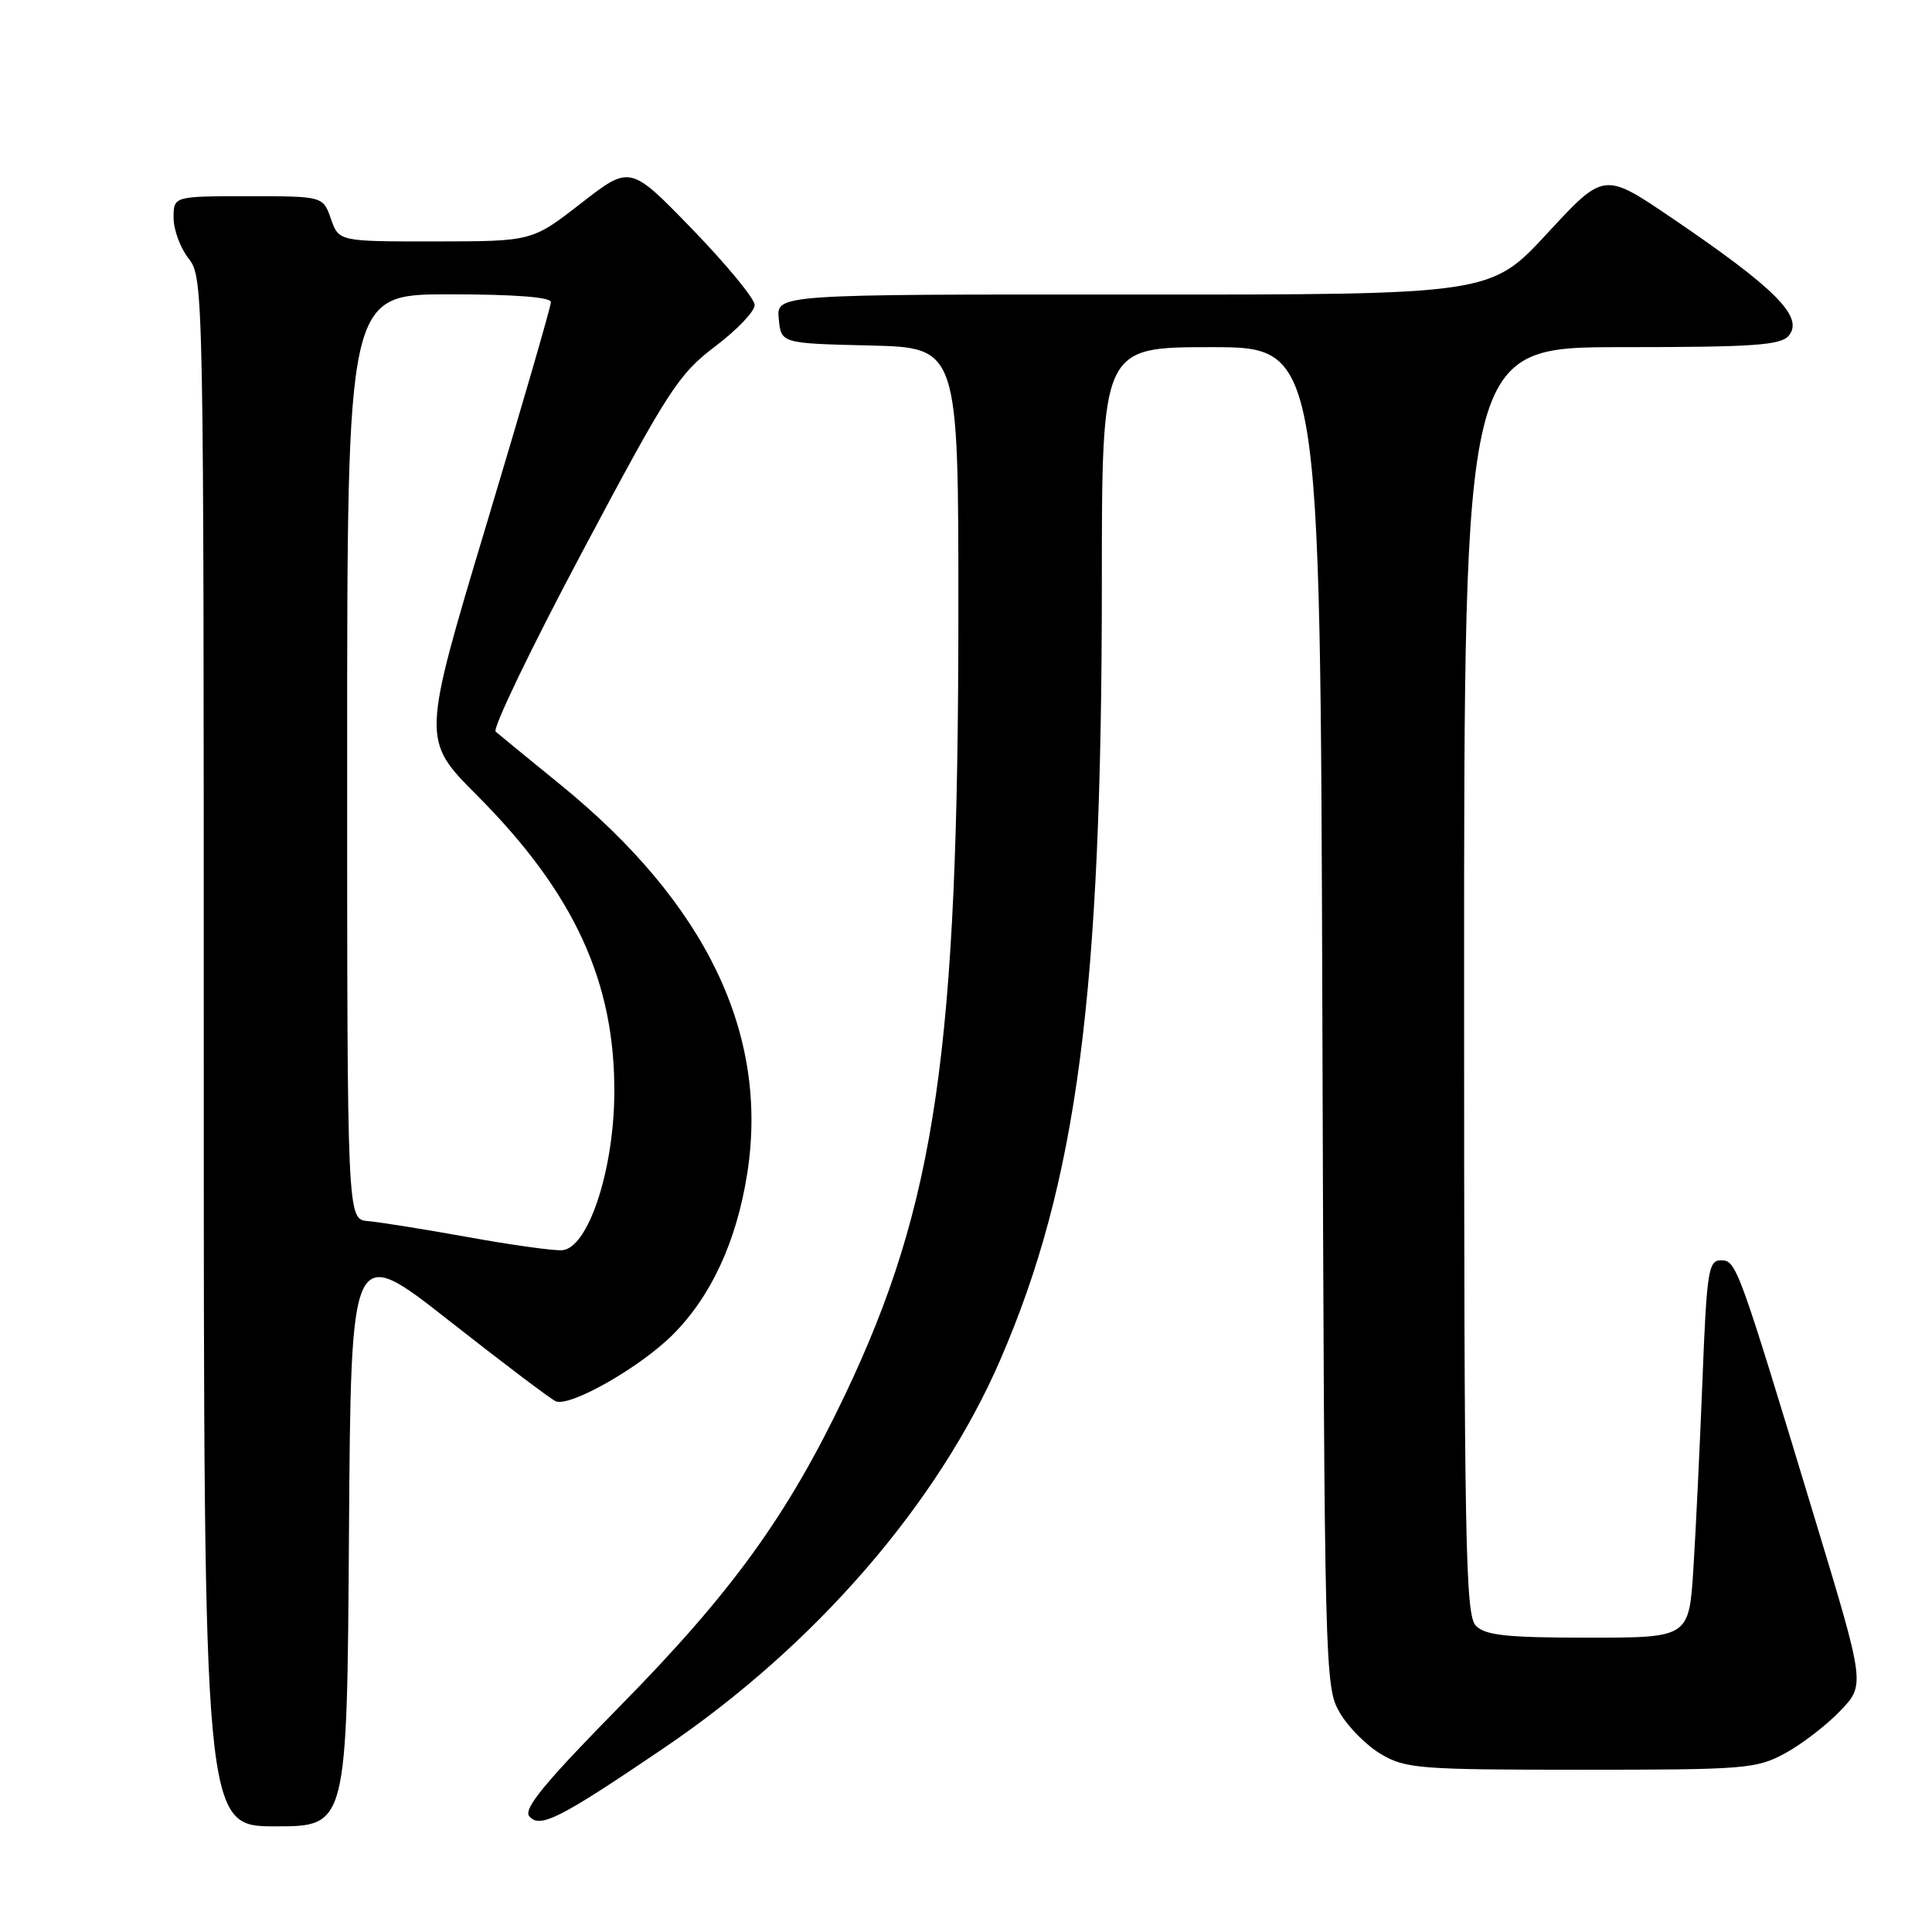 <?xml version="1.0" encoding="UTF-8" standalone="no"?>
<!DOCTYPE svg PUBLIC "-//W3C//DTD SVG 1.1//EN" "http://www.w3.org/Graphics/SVG/1.1/DTD/svg11.dtd" >
<svg xmlns="http://www.w3.org/2000/svg" xmlns:xlink="http://www.w3.org/1999/xlink" version="1.1" viewBox="0 0 256 256">
 <g >
 <path fill="currentColor"
d=" M 46.24 203.38 C 46.50 164.77 46.50 164.77 59.50 174.99 C 66.65 180.61 73.02 185.42 73.65 185.68 C 75.57 186.45 84.82 181.18 89.14 176.86 C 94.22 171.78 97.58 164.53 99.00 155.57 C 101.93 137.06 93.61 119.72 74.23 103.95 C 69.98 100.49 66.13 97.34 65.68 96.95 C 65.22 96.57 70.40 85.82 77.18 73.07 C 88.55 51.68 89.90 49.59 94.75 45.91 C 97.64 43.73 100.00 41.26 100.00 40.42 C 100.00 39.59 96.29 35.08 91.75 30.39 C 83.50 21.87 83.50 21.87 77.00 26.93 C 70.50 31.98 70.50 31.98 57.70 31.99 C 44.90 32.00 44.90 32.00 43.85 29.00 C 42.80 26.00 42.80 26.00 32.90 26.00 C 23.00 26.00 23.00 26.00 23.00 28.87 C 23.00 30.44 23.90 32.87 25.00 34.27 C 26.97 36.78 27.00 38.33 27.00 139.41 C 27.00 242.00 27.00 242.00 36.49 242.00 C 45.98 242.00 45.98 242.00 46.24 203.38 Z  M 87.99 231.61 C 107.99 218.06 124.28 199.26 132.54 180.19 C 142.74 156.63 146.00 131.74 146.00 77.35 C 146.00 46.00 146.00 46.00 160.47 46.00 C 174.94 46.00 174.94 46.00 175.22 134.75 C 175.50 221.95 175.54 223.56 177.54 226.96 C 178.65 228.87 181.13 231.35 183.04 232.46 C 186.25 234.35 188.17 234.50 209.50 234.50 C 231.18 234.50 232.73 234.38 236.50 232.34 C 238.70 231.15 242.00 228.62 243.83 226.71 C 247.15 223.25 247.15 223.25 240.52 201.37 C 230.26 167.50 230.08 167.00 228.02 167.00 C 226.38 167.00 226.15 168.44 225.59 182.75 C 225.25 191.41 224.71 202.66 224.39 207.75 C 223.81 217.00 223.81 217.00 210.48 217.00 C 199.69 217.00 196.84 216.70 195.57 215.43 C 194.17 214.02 194.00 204.89 194.00 129.93 C 194.00 46.00 194.00 46.00 214.88 46.00 C 232.33 46.00 235.96 45.75 237.02 44.48 C 239.06 42.02 235.29 38.22 221.52 28.88 C 212.54 22.78 212.54 22.78 205.02 30.92 C 197.50 39.05 197.50 39.05 150.19 39.03 C 102.87 39.00 102.87 39.00 103.19 42.25 C 103.50 45.50 103.50 45.50 115.25 45.78 C 127.00 46.06 127.00 46.06 126.99 81.28 C 126.98 139.13 124.01 159.55 111.93 184.91 C 104.37 200.77 96.99 210.98 82.28 225.94 C 72.21 236.18 69.32 239.68 70.13 240.66 C 71.52 242.33 74.14 241.00 87.99 231.61 Z  M 62.00 163.92 C 56.22 162.88 50.26 161.93 48.75 161.80 C 46.00 161.57 46.00 161.57 46.00 100.29 C 46.00 39.00 46.00 39.00 59.50 39.00 C 68.12 39.00 73.00 39.37 73.00 40.03 C 73.00 40.60 69.15 53.88 64.44 69.55 C 55.88 98.04 55.88 98.04 63.19 105.37 C 76.10 118.32 81.54 130.15 81.40 145.00 C 81.31 155.21 77.91 165.39 74.50 165.66 C 73.40 165.75 67.78 164.97 62.00 163.92 Z "/>
</g>
</svg>